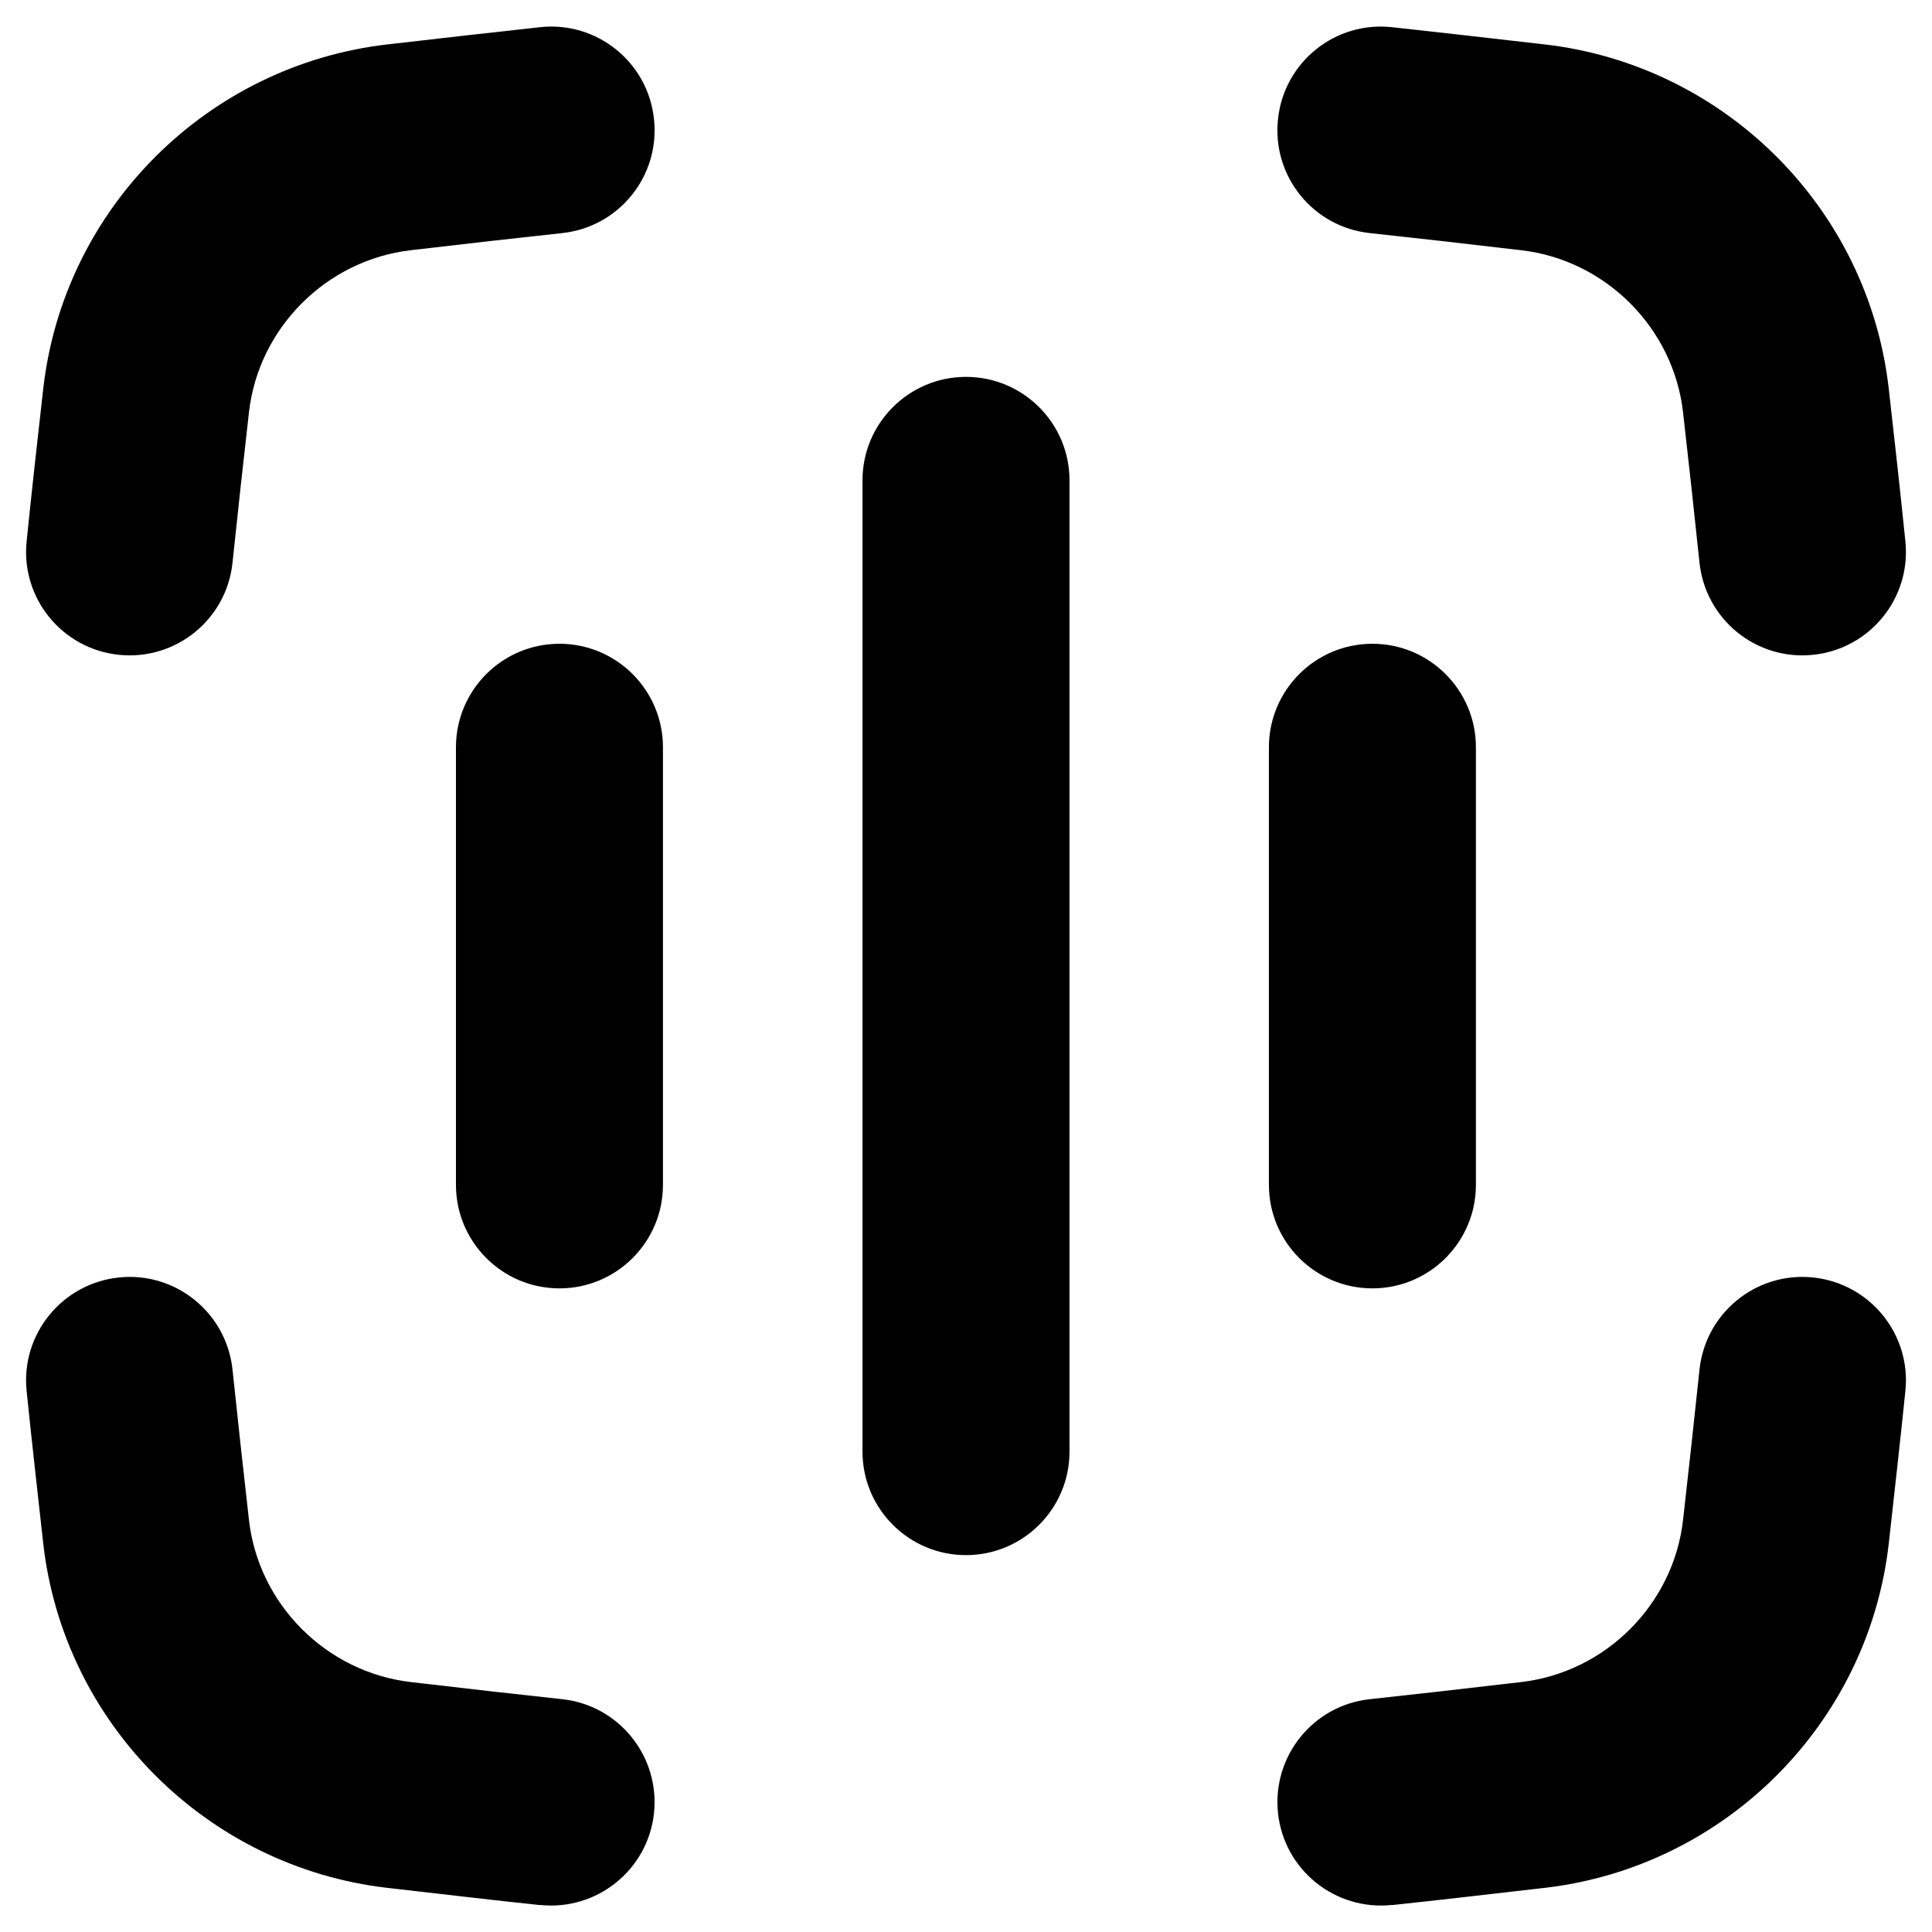 <svg xmlns="http://www.w3.org/2000/svg" fill="none" viewBox="0 0 14 14" id="Voice-Scan-2--Streamline-Flex">
  <desc>
    Voice Scan 2 Streamline Icon: https://streamlinehq.com
  </desc>
  <g id="voice-scan-2--identification-secure-id-soundwave-sound-voice-brackets-security">
    <path id="Union" fill="#000000" fill-rule="evenodd" d="M4.739 0.862C4.695 0.45 4.325 0.152 3.913 0.197c-0.35 0.038 -0.697 0.078 -1.037 0.117l-0.071 0.008C1.5 0.474 0.46 1.511 0.313 2.82c-0.041 0.361 -0.082 0.73 -0.12 1.102 -0.043 0.412 0.257 0.781 0.669 0.823 0.412 0.043 0.781 -0.257 0.823 -0.669 0.038 -0.365 0.078 -0.727 0.119 -1.088 0.069 -0.611 0.56 -1.104 1.174 -1.175l0.07 -0.008c0.341 -0.04 0.682 -0.079 1.026 -0.116 0.412 -0.044 0.71 -0.414 0.665 -0.826Zm4.522 0c0.044 -0.412 0.414 -0.71 0.826 -0.665 0.35 0.038 0.697 0.078 1.037 0.117l0.071 0.008c1.305 0.151 2.345 1.189 2.492 2.498 0.041 0.361 0.082 0.73 0.12 1.102 0.043 0.412 -0.257 0.781 -0.669 0.823 -0.412 0.043 -0.78 -0.257 -0.823 -0.669 -0.038 -0.365 -0.078 -0.727 -0.119 -1.088 -0.069 -0.611 -0.56 -1.104 -1.174 -1.175l-0.07 -0.008c-0.341 -0.04 -0.682 -0.079 -1.026 -0.116 -0.412 -0.044 -0.71 -0.414 -0.665 -0.826Zm-2.261 1.869c0.414 0 0.75 0.336 0.75 0.75v7.038c0 0.414 -0.336 0.75 -0.75 0.75s-0.75 -0.336 -0.75 -0.75V3.481c0 -0.414 0.336 -0.75 0.75 -0.75ZM4.054 4.665c0.414 0 0.75 0.336 0.75 0.75v3.171c0 0.414 -0.336 0.75 -0.75 0.75 -0.414 0 -0.75 -0.336 -0.75 -0.75V5.415c0 -0.414 0.336 -0.75 0.75 -0.75Zm6.641 0.75c0 -0.414 -0.336 -0.75 -0.75 -0.75 -0.414 0 -0.75 0.336 -0.75 0.75v3.171c0 0.414 0.336 0.75 0.75 0.75s0.75 -0.336 0.75 -0.75V5.415Zm-0.608 8.389c-0.412 0.044 -0.782 -0.254 -0.826 -0.665 -0.044 -0.412 0.254 -0.782 0.665 -0.826 0.344 -0.037 0.684 -0.076 1.026 -0.116l0 0 0 0 0 0 0.07 -0.008c0.614 -0.071 1.105 -0.564 1.174 -1.175 0.041 -0.362 0.081 -0.724 0.119 -1.088 0.043 -0.412 0.411 -0.712 0.823 -0.669 0.412 0.043 0.712 0.411 0.669 0.823 -0.038 0.372 -0.08 0.741 -0.12 1.102 -0.147 1.308 -1.187 2.346 -2.492 2.498l-0.071 0.008c-0.34 0.039 -0.687 0.08 -1.037 0.117Zm-6.174 0c0.412 0.044 0.782 -0.254 0.826 -0.665 0.044 -0.412 -0.254 -0.782 -0.665 -0.826 -0.344 -0.037 -0.685 -0.076 -1.026 -0.116l-0 0 -0.07 -0.008c-0.614 -0.071 -1.105 -0.564 -1.174 -1.175 -0.041 -0.362 -0.081 -0.724 -0.119 -1.088 -0.043 -0.412 -0.411 -0.712 -0.823 -0.669 -0.412 0.043 -0.712 0.411 -0.669 0.823 0.038 0.372 0.08 0.741 0.12 1.102 0.147 1.308 1.187 2.346 2.492 2.498l0.071 0.008c0.34 0.039 0.687 0.08 1.037 0.117Z" clip-rule="evenodd" stroke-width="1"></path>
  </g>
</svg>